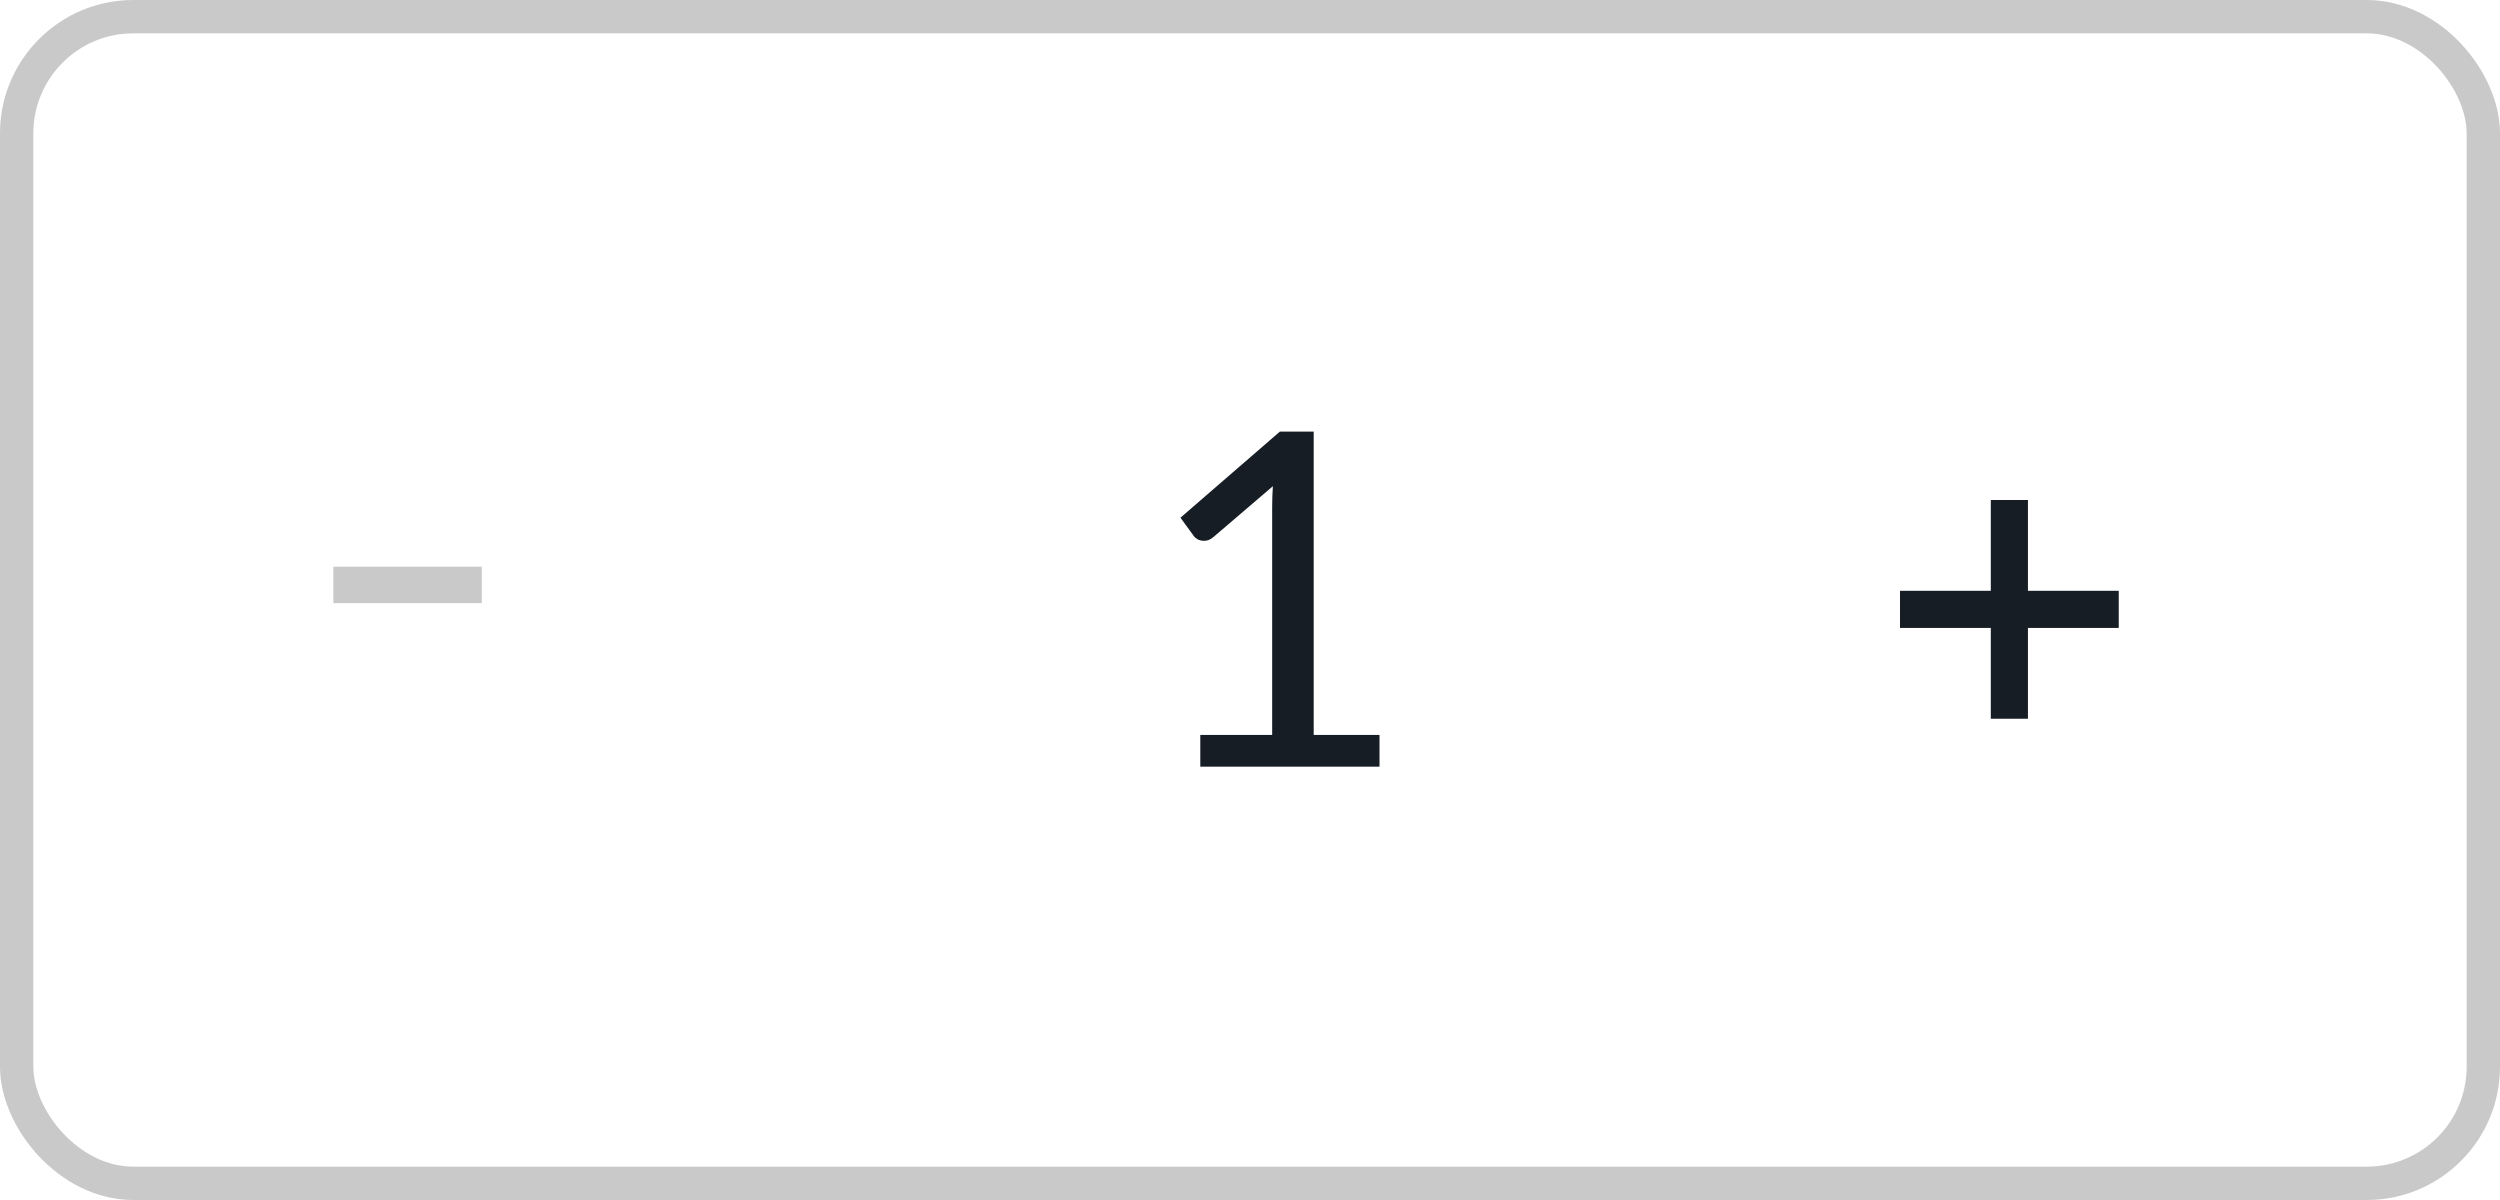 <svg width="75" height="36" viewBox="0 0 75 36" fill="none" xmlns="http://www.w3.org/2000/svg">
<g clip-path="url(#clip0_0_366)">
<g clip-path="url(#clip1_0_366)">
<rect x="0.5" y="0.5" width="74" height="35" rx="3.5" stroke="#C9C9C9"/>
</g>
<path d="M36.009 22.048H38.165V15.209C38.165 15.004 38.172 14.796 38.186 14.586L36.394 16.119C36.347 16.156 36.301 16.184 36.254 16.203C36.207 16.217 36.163 16.224 36.121 16.224C36.051 16.224 35.988 16.21 35.932 16.182C35.876 16.149 35.834 16.112 35.806 16.07L35.414 15.531L38.396 12.948H39.411V22.048H41.385V23H36.009V22.048Z" fill="#161D25"/>
<path d="M60.838 21.562L60.838 18.838L63.562 18.838V17.724L60.838 17.724L60.838 15H59.724L59.724 17.724L57 17.724V18.838L59.724 18.838L59.724 21.562H60.838Z" fill="#161D25"/>
<path d="M14.454 18.094V17H10V18.094H14.454Z" fill="#C9C9C9"/>
</g>
<defs>
<clipPath id="clip0_0_366">
<rect width="75" height="36" fill="white"/>
</clipPath>
<clipPath id="clip1_0_366">
<rect width="75" height="36" fill="white"/>
</clipPath>
</defs>
</svg>
